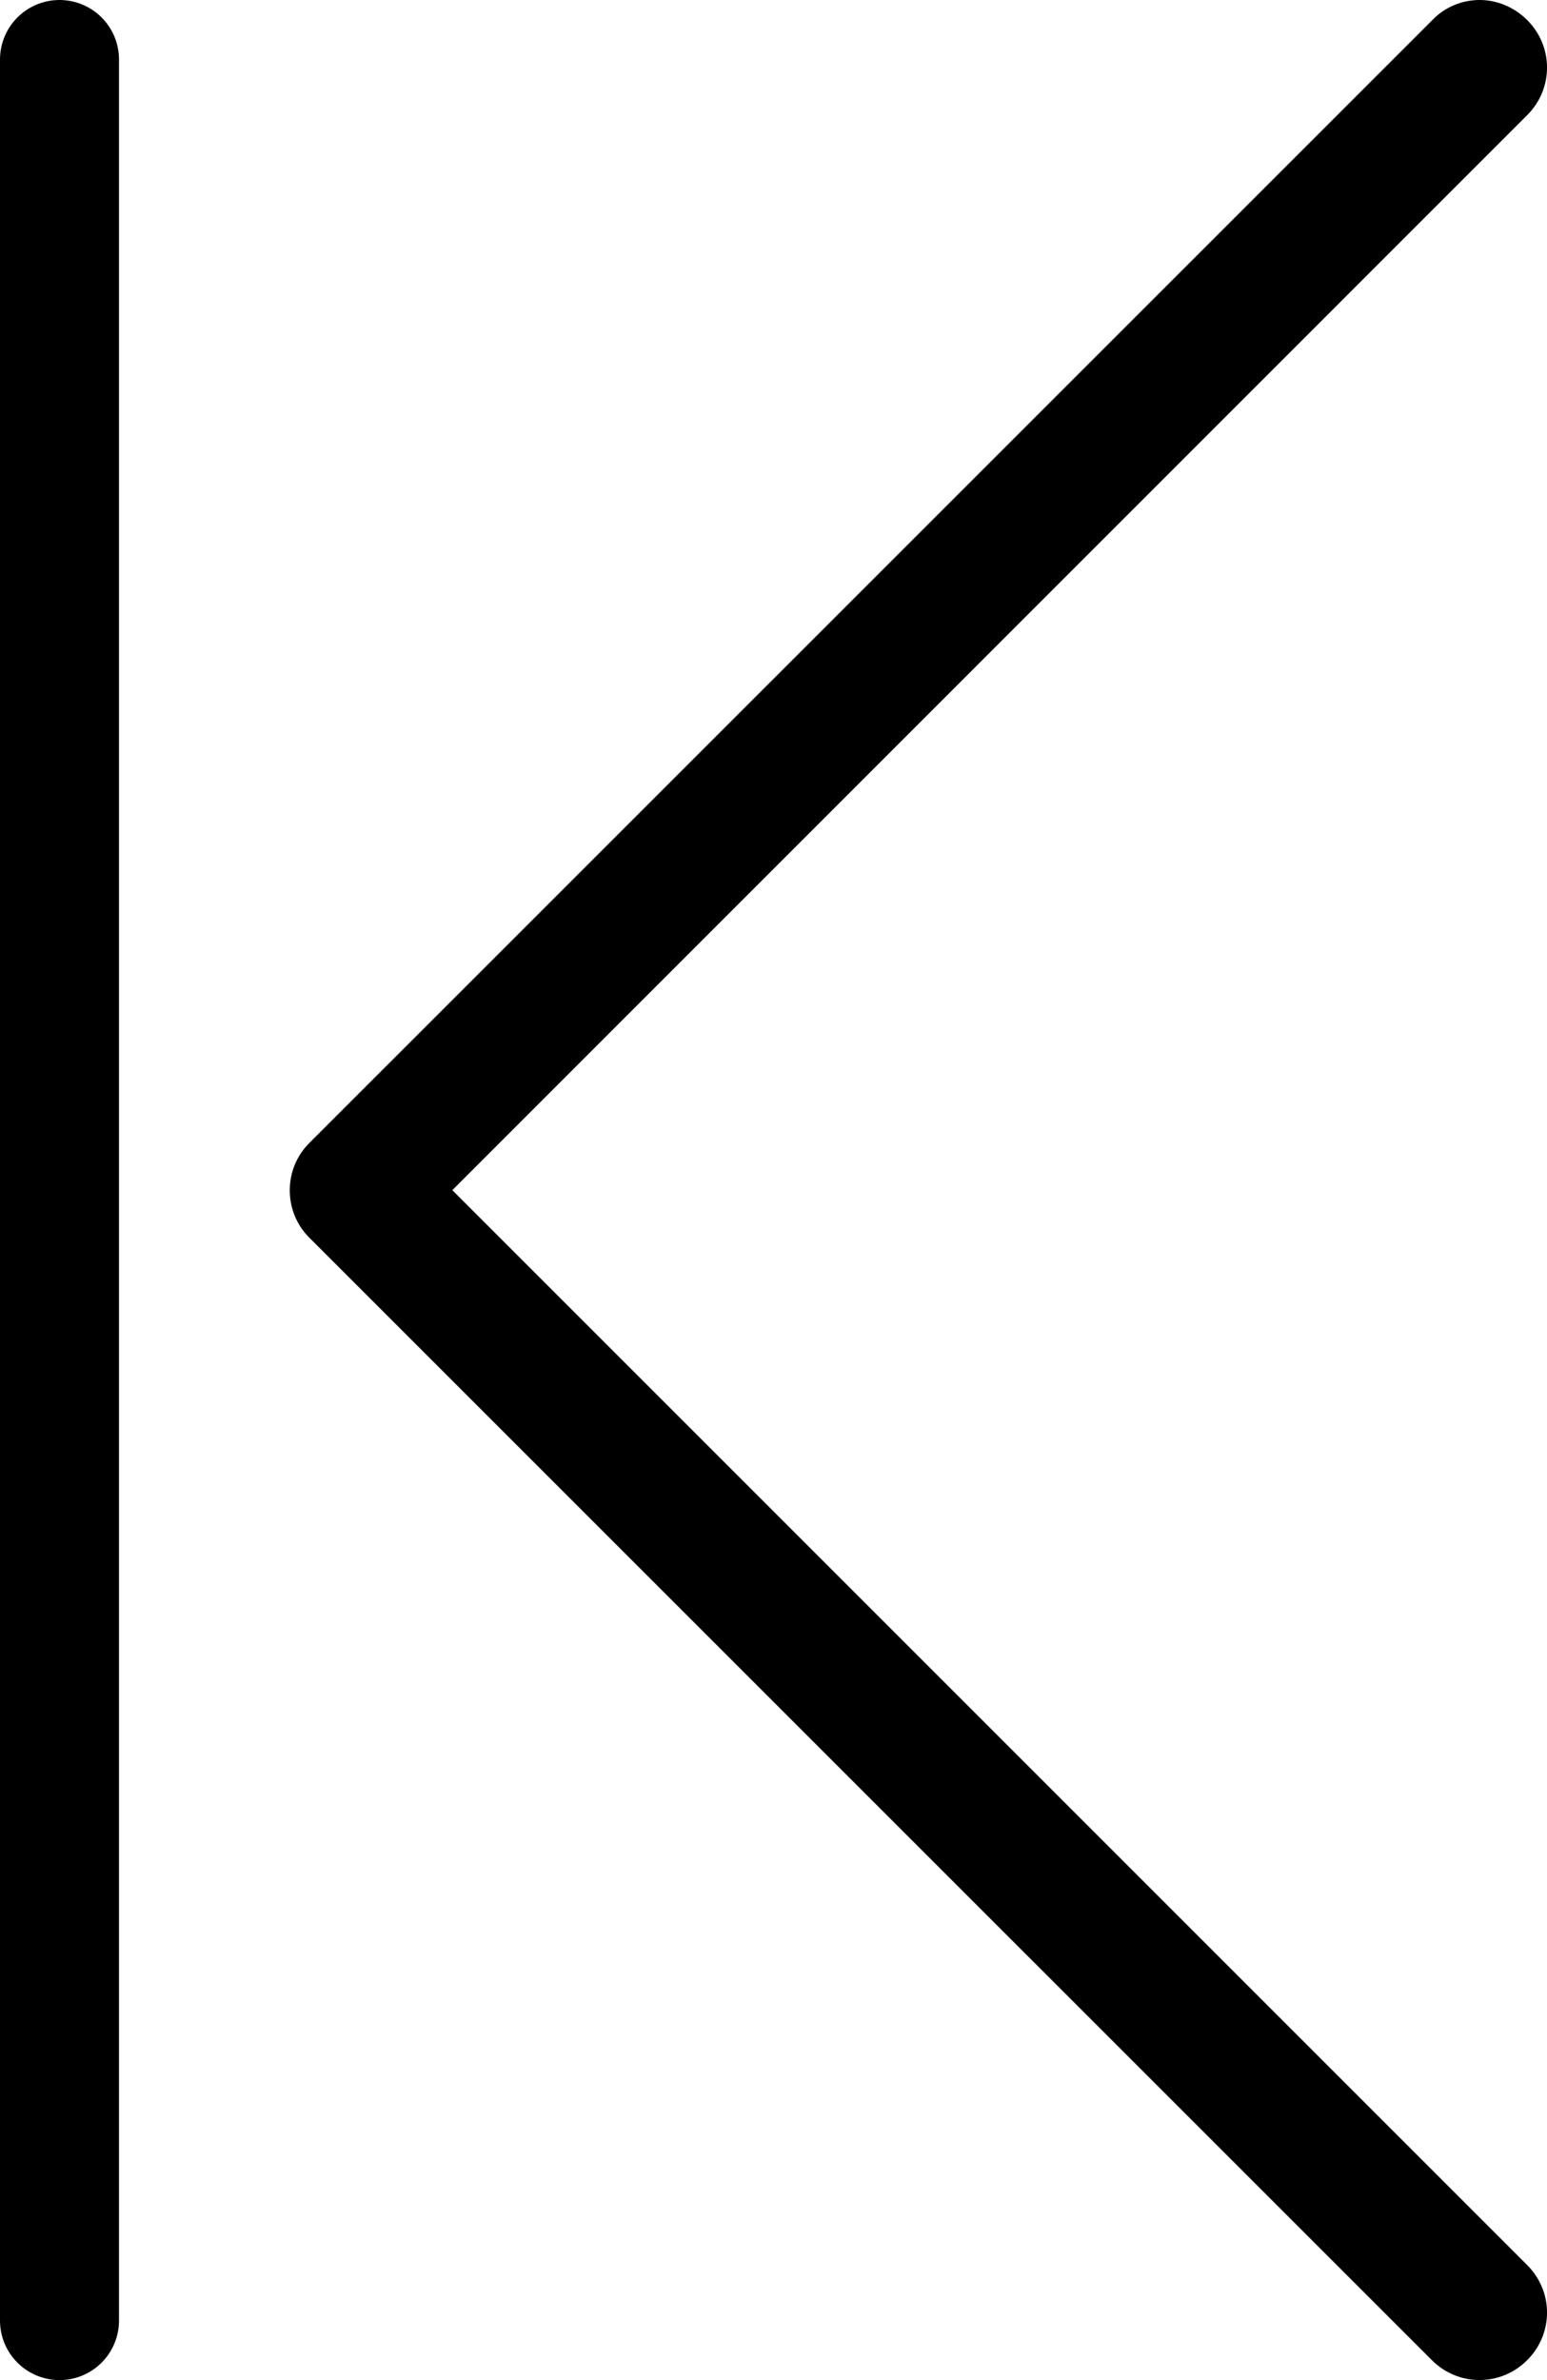 <svg width="13" height="20" viewBox="0 0 13 20" fill="none" xmlns="http://www.w3.org/2000/svg">
<path d="M2.598 10.399L12.033 19.833C12.255 20.055 12.611 20.055 12.833 19.833C13.056 19.611 13.056 19.255 12.833 19.033L3.801 10.001L12.833 0.968C13.056 0.746 13.056 0.39 12.833 0.168C12.724 0.059 12.578 0 12.435 0C12.293 0 12.146 0.054 12.037 0.168L2.602 9.602C2.38 9.82 2.38 10.181 2.598 10.399Z" fill="black"/>
<line x1="0.5" y1="0.5" x2="0.5" y2="19.5" stroke="black" stroke-linecap="round"/>
</svg>
